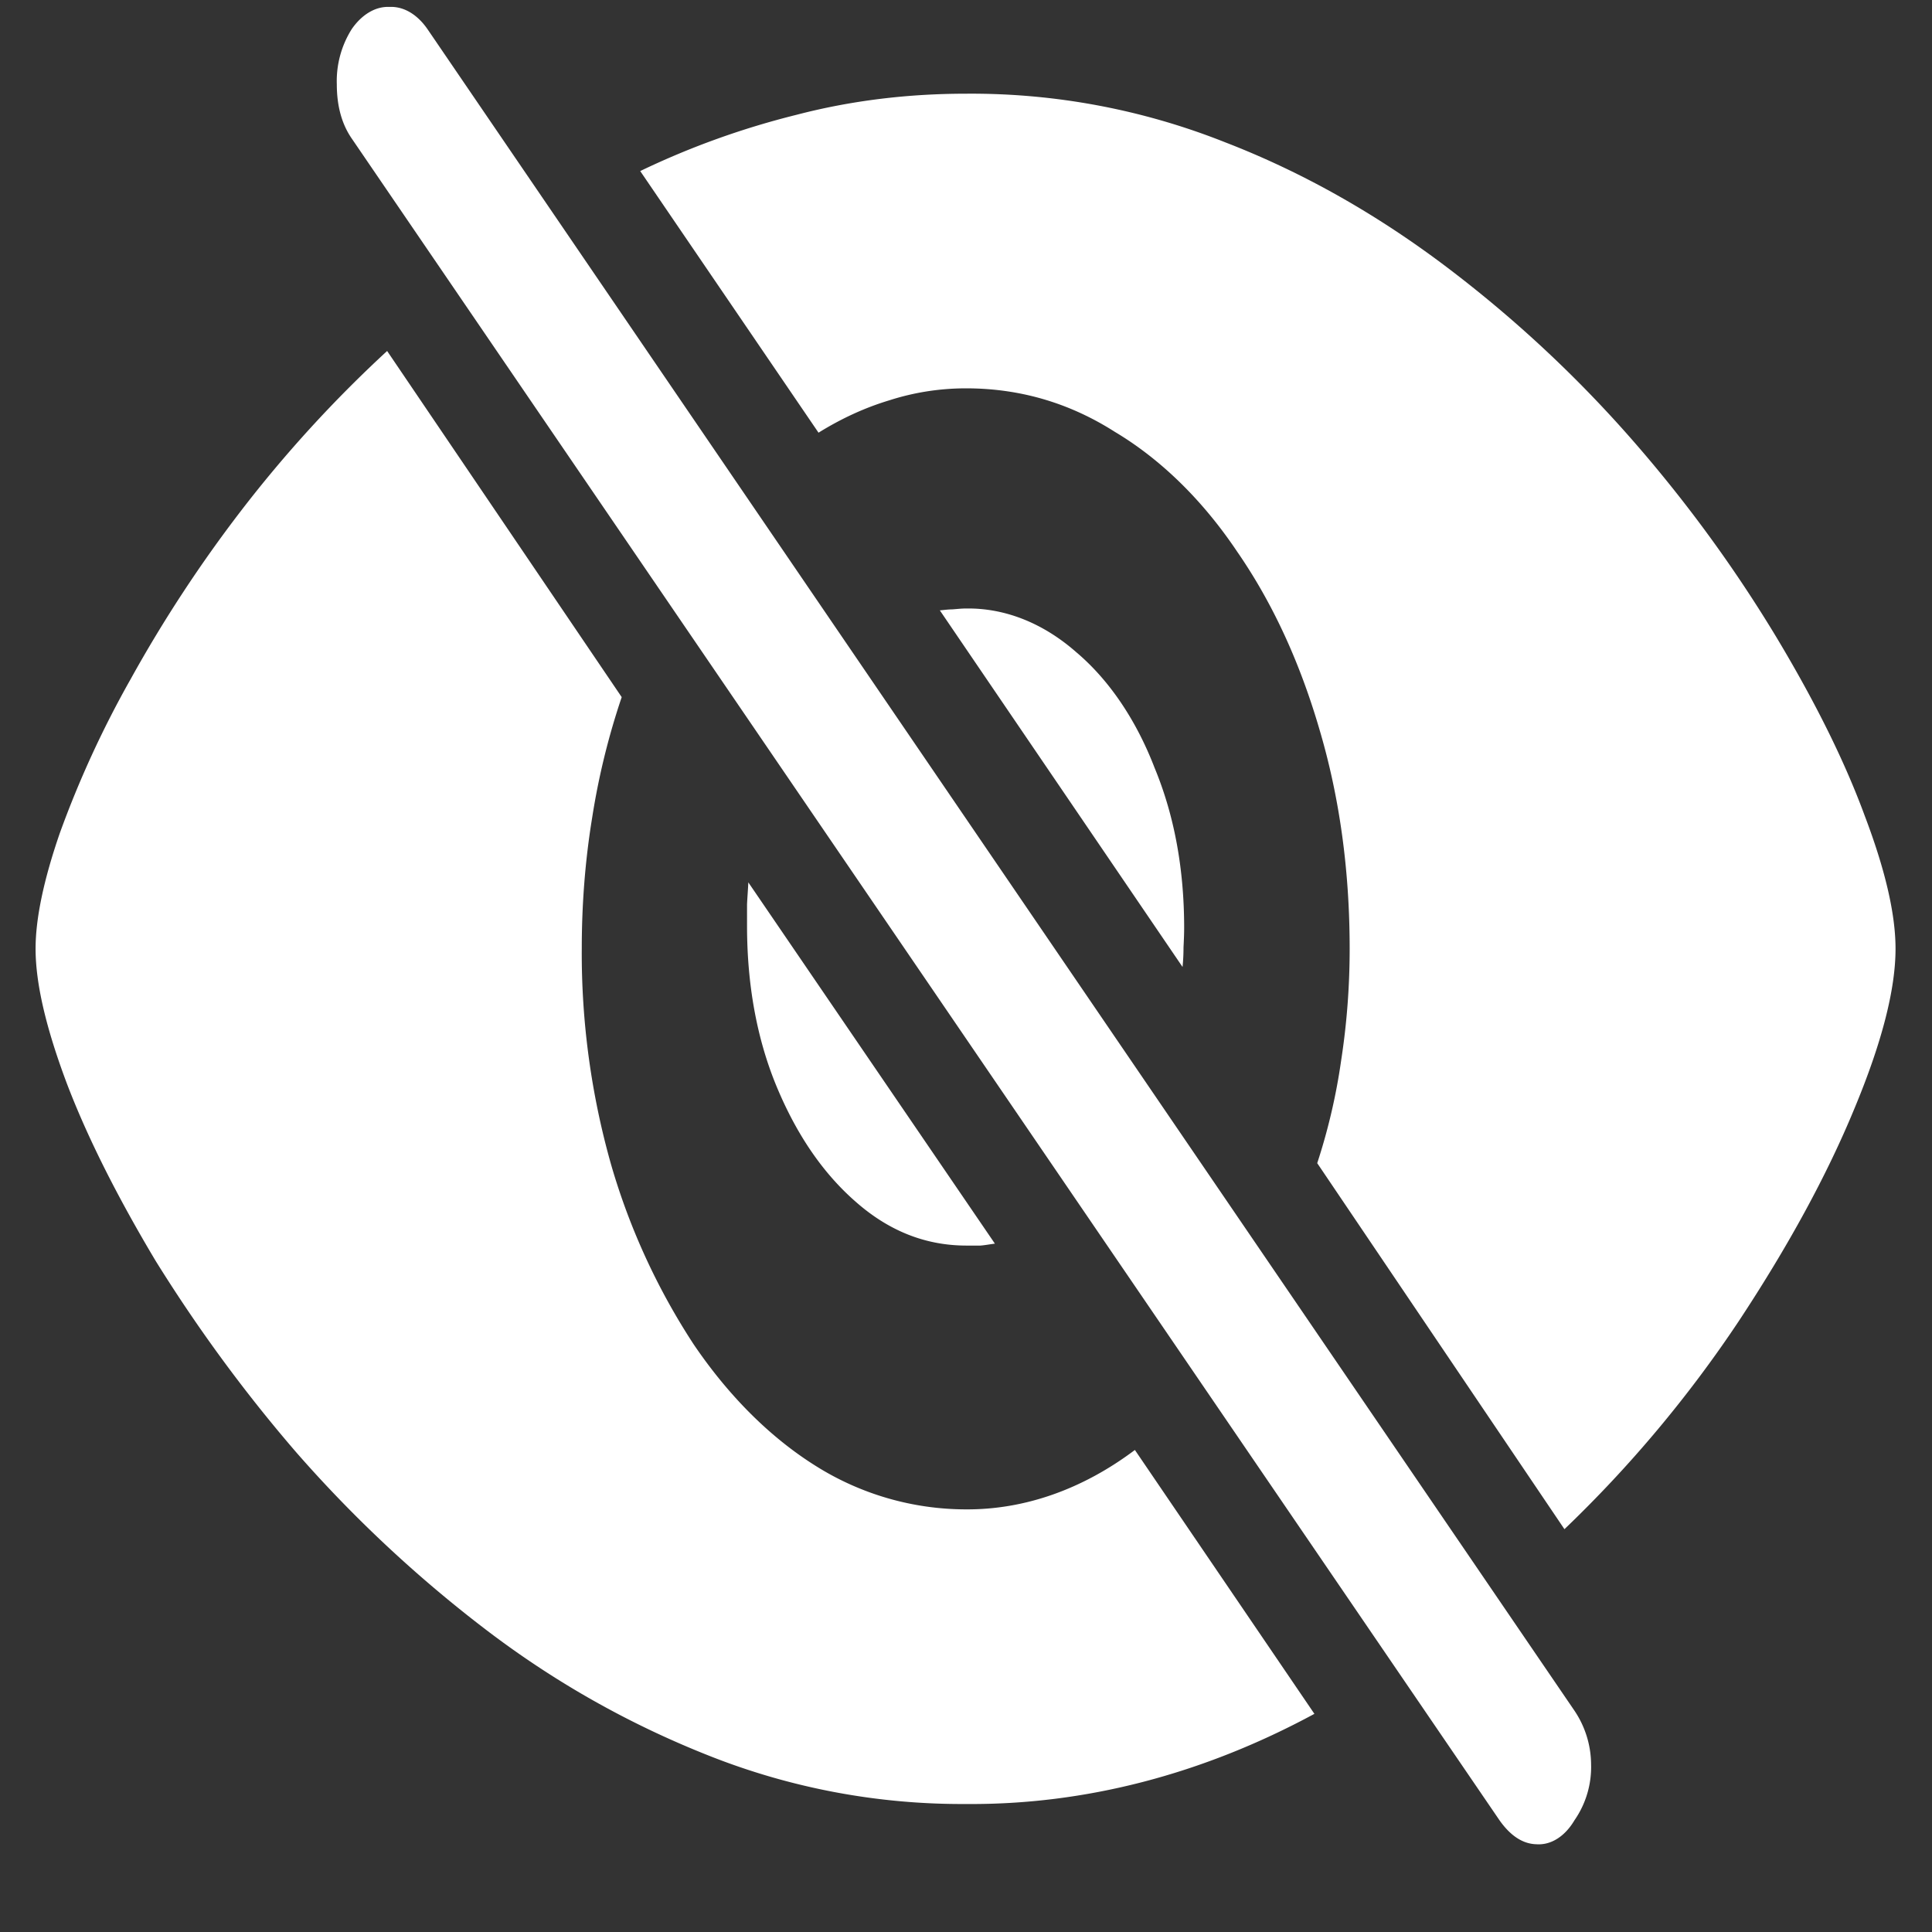 <svg xmlns="http://www.w3.org/2000/svg" width="24" height="24"><rect width="100%" height="100%" fill="#333333" stroke="none"/><path style="stroke:none;fill-rule:nonzero;fill:#fff;fill-opacity:1" d="M12 22.41c1.477.012 2.941-.37 4.328-1.12l-2.23-3.278c-.649.488-1.368.742-2.098.738a3.509 3.509 0 0 1-1.867-.54c-.567-.355-1.082-.87-1.516-1.51a8.29 8.29 0 0 1-1.023-2.223 9.617 9.617 0 0 1-.367-2.696c0-.554.043-1.097.128-1.617a9.01 9.01 0 0 1 .368-1.504l-2.914-4.3a15.79 15.79 0 0 0-1.817 1.988 16.774 16.774 0 0 0-1.37 2.09 12.603 12.603 0 0 0-.88 1.914c-.199.578-.3 1.058-.3 1.433 0 .43.128.98.386 1.668.254.668.625 1.406 1.106 2.211.539.867 1.129 1.664 1.757 2.39a16.1 16.1 0 0 0 2.317 2.169c.86.66 1.789 1.187 2.797 1.586A8.512 8.512 0 0 0 12 22.41Zm7.434-3.414a15.367 15.367 0 0 0 2.164-2.582c.617-.934 1.097-1.816 1.437-2.64.344-.825.512-1.485.512-1.989 0-.426-.125-.973-.383-1.652-.25-.68-.617-1.418-1.098-2.219a17.262 17.262 0 0 0-1.738-2.39 15.43 15.43 0 0 0-2.312-2.172c-.891-.68-1.828-1.211-2.801-1.586A8.53 8.53 0 0 0 12 1.164c-.727 0-1.43.086-2.105.262-.676.168-1.325.402-1.942.699l2.215 3.25c.277-.172.57-.309.879-.402.305-.098.625-.149.953-.149.66 0 1.277.176 1.848.54.57.34 1.09.847 1.52 1.488.437.632.777 1.367 1.023 2.21.25.844.375 1.75.375 2.723 0 .473-.036.938-.106 1.39a7.468 7.468 0 0 1-.297 1.274ZM9.28 11.5c0 .73.121 1.402.367 1.996.25.602.579 1.082.989 1.438.414.363.87.539 1.37.539h.173c.054-.004.117-.016.18-.024l-3.063-4.488c-.004.09-.012.184-.016.273Zm5.43.027c0-.73-.121-1.394-.367-1.988-.23-.598-.567-1.094-.973-1.437-.414-.364-.89-.551-1.371-.543-.059 0-.113.007-.172.011-.05 0-.101.008-.152.012l3.015 4.43c.008-.078.012-.16.012-.242.004-.079.008-.165.008-.247Zm3.918 11.086c.133.188.285.293.46.297.18.012.352-.098.47-.297a1.16 1.16 0 0 0 .207-.699 1.206 1.206 0 0 0-.207-.664L5.309.36c-.125-.18-.293-.282-.47-.274-.175-.008-.343.094-.468.273a1.21 1.21 0 0 0-.187.688c0 .27.062.496.187.676Zm0 0"/></svg>